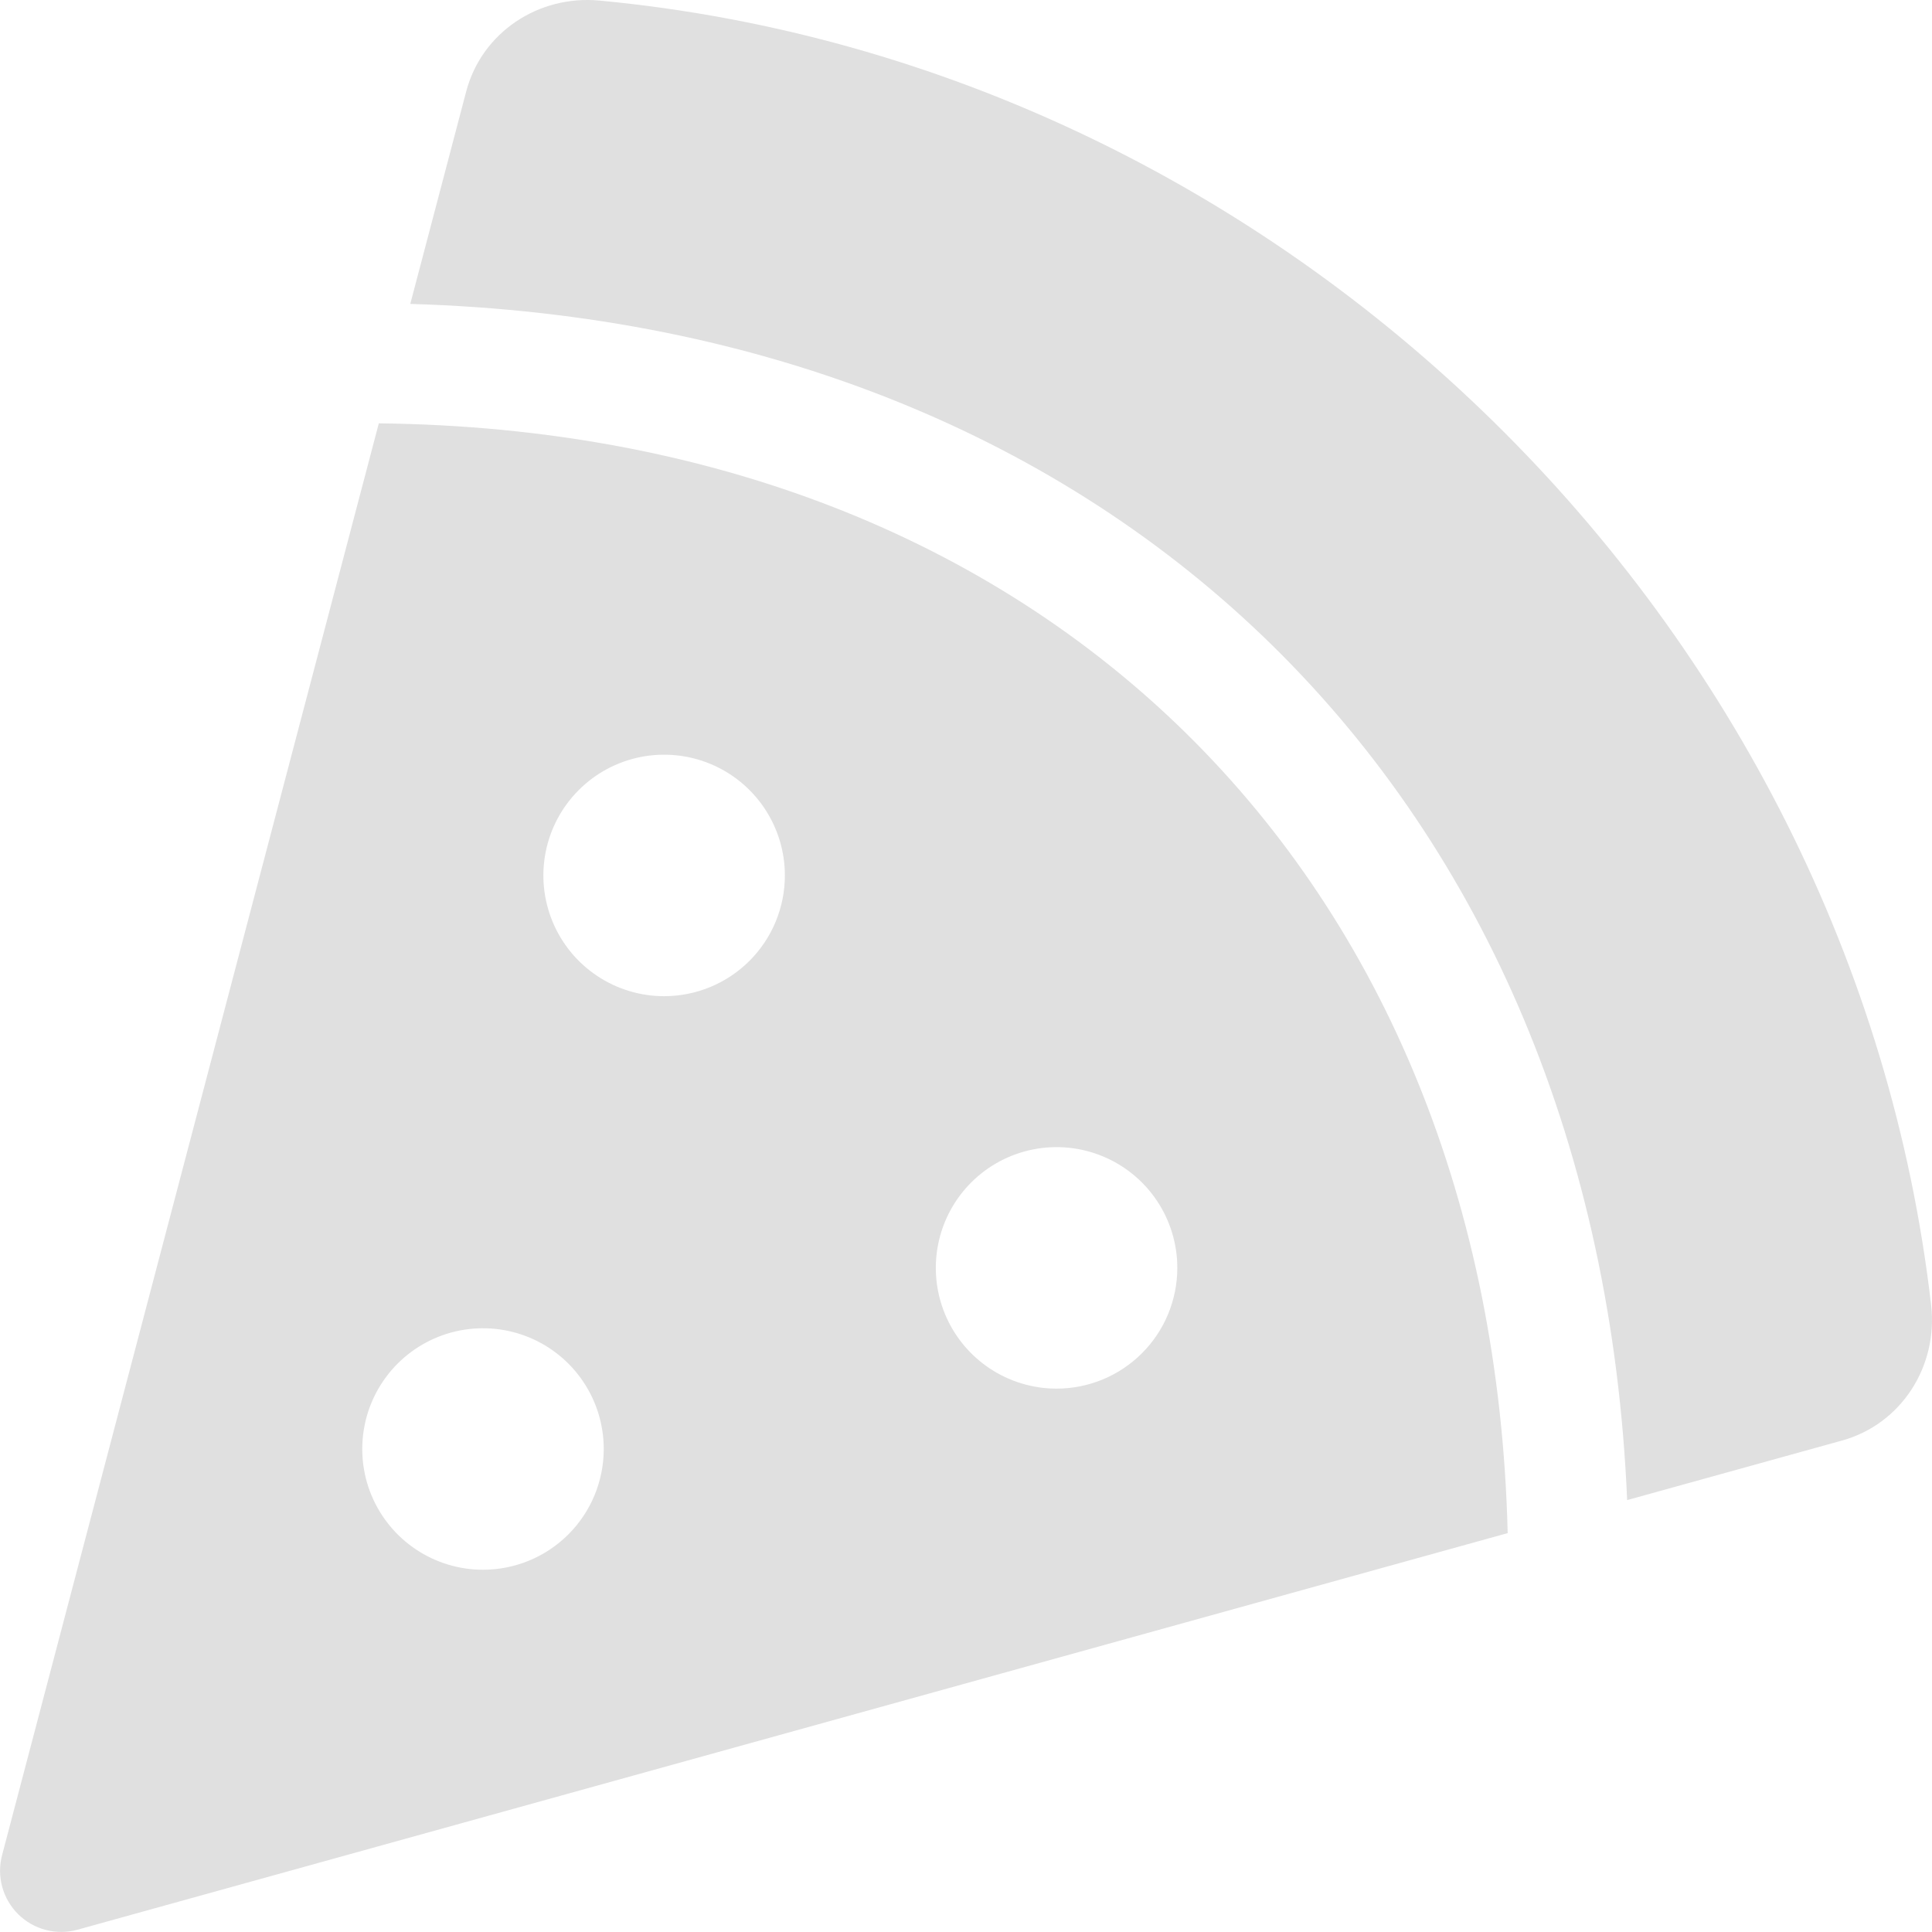 <svg width="512" height="512" viewBox="0 0 512 512" fill="none" xmlns="http://www.w3.org/2000/svg">
<g clip-path="url(#clip0_1_3)">
<path d="M158.87 0.15C142.71 -1.37 127.67 8.57 123.54 24.27L108.73 80.54C296.35 86.03 423.27 211.15 431.21 397.54L488.15 381.76C503.87 377.4 513.64 362.08 511.77 345.86C490.89 165.08 340.78 17.32 158.87 0.15ZM100.4 112.15L0.55 491.64C-0.176 494.397 -0.162 497.296 0.591 500.046C1.343 502.796 2.807 505.298 4.836 507.301C6.864 509.305 9.385 510.737 12.144 511.455C14.903 512.173 17.802 512.151 20.55 511.39L399.55 406.29C395.28 231.4 276.47 114.15 100.4 112.19V112.15ZM128 416C121.671 416 115.484 414.123 110.222 410.607C104.959 407.091 100.858 402.093 98.436 396.246C96.014 390.399 95.38 383.965 96.615 377.757C97.85 371.55 100.897 365.848 105.373 361.373C109.848 356.897 115.55 353.85 121.757 352.615C127.965 351.38 134.399 352.014 140.246 354.436C146.093 356.858 151.091 360.959 154.607 366.222C158.123 371.484 160 377.671 160 384C160 392.487 156.629 400.626 150.627 406.627C144.626 412.629 136.487 416 128 416ZM176 264C169.671 264 163.484 262.123 158.222 258.607C152.959 255.091 148.858 250.093 146.436 244.246C144.014 238.399 143.38 231.965 144.615 225.757C145.85 219.55 148.897 213.848 153.373 209.373C157.848 204.897 163.55 201.85 169.757 200.615C175.965 199.38 182.399 200.014 188.246 202.436C194.093 204.858 199.091 208.959 202.607 214.222C206.123 219.484 208 225.671 208 232C208 240.487 204.629 248.626 198.627 254.627C192.626 260.629 184.487 264 176 264ZM280 368C273.671 368 267.484 366.123 262.222 362.607C256.959 359.091 252.858 354.093 250.436 348.246C248.014 342.399 247.38 335.965 248.615 329.757C249.85 323.55 252.897 317.848 257.373 313.373C261.848 308.897 267.55 305.85 273.757 304.615C279.965 303.38 286.399 304.014 292.246 306.436C298.093 308.858 303.091 312.959 306.607 318.222C310.123 323.484 312 329.671 312 336C312 344.487 308.629 352.626 302.627 358.627C296.626 364.629 288.487 368 280 368Z" fill="#E0E0E0"/>
</g>
<defs>
<clipPath id="clip0_1_3">
<rect width="512" height="512" fill="white"/>
</clipPath>
</defs>
</svg>
